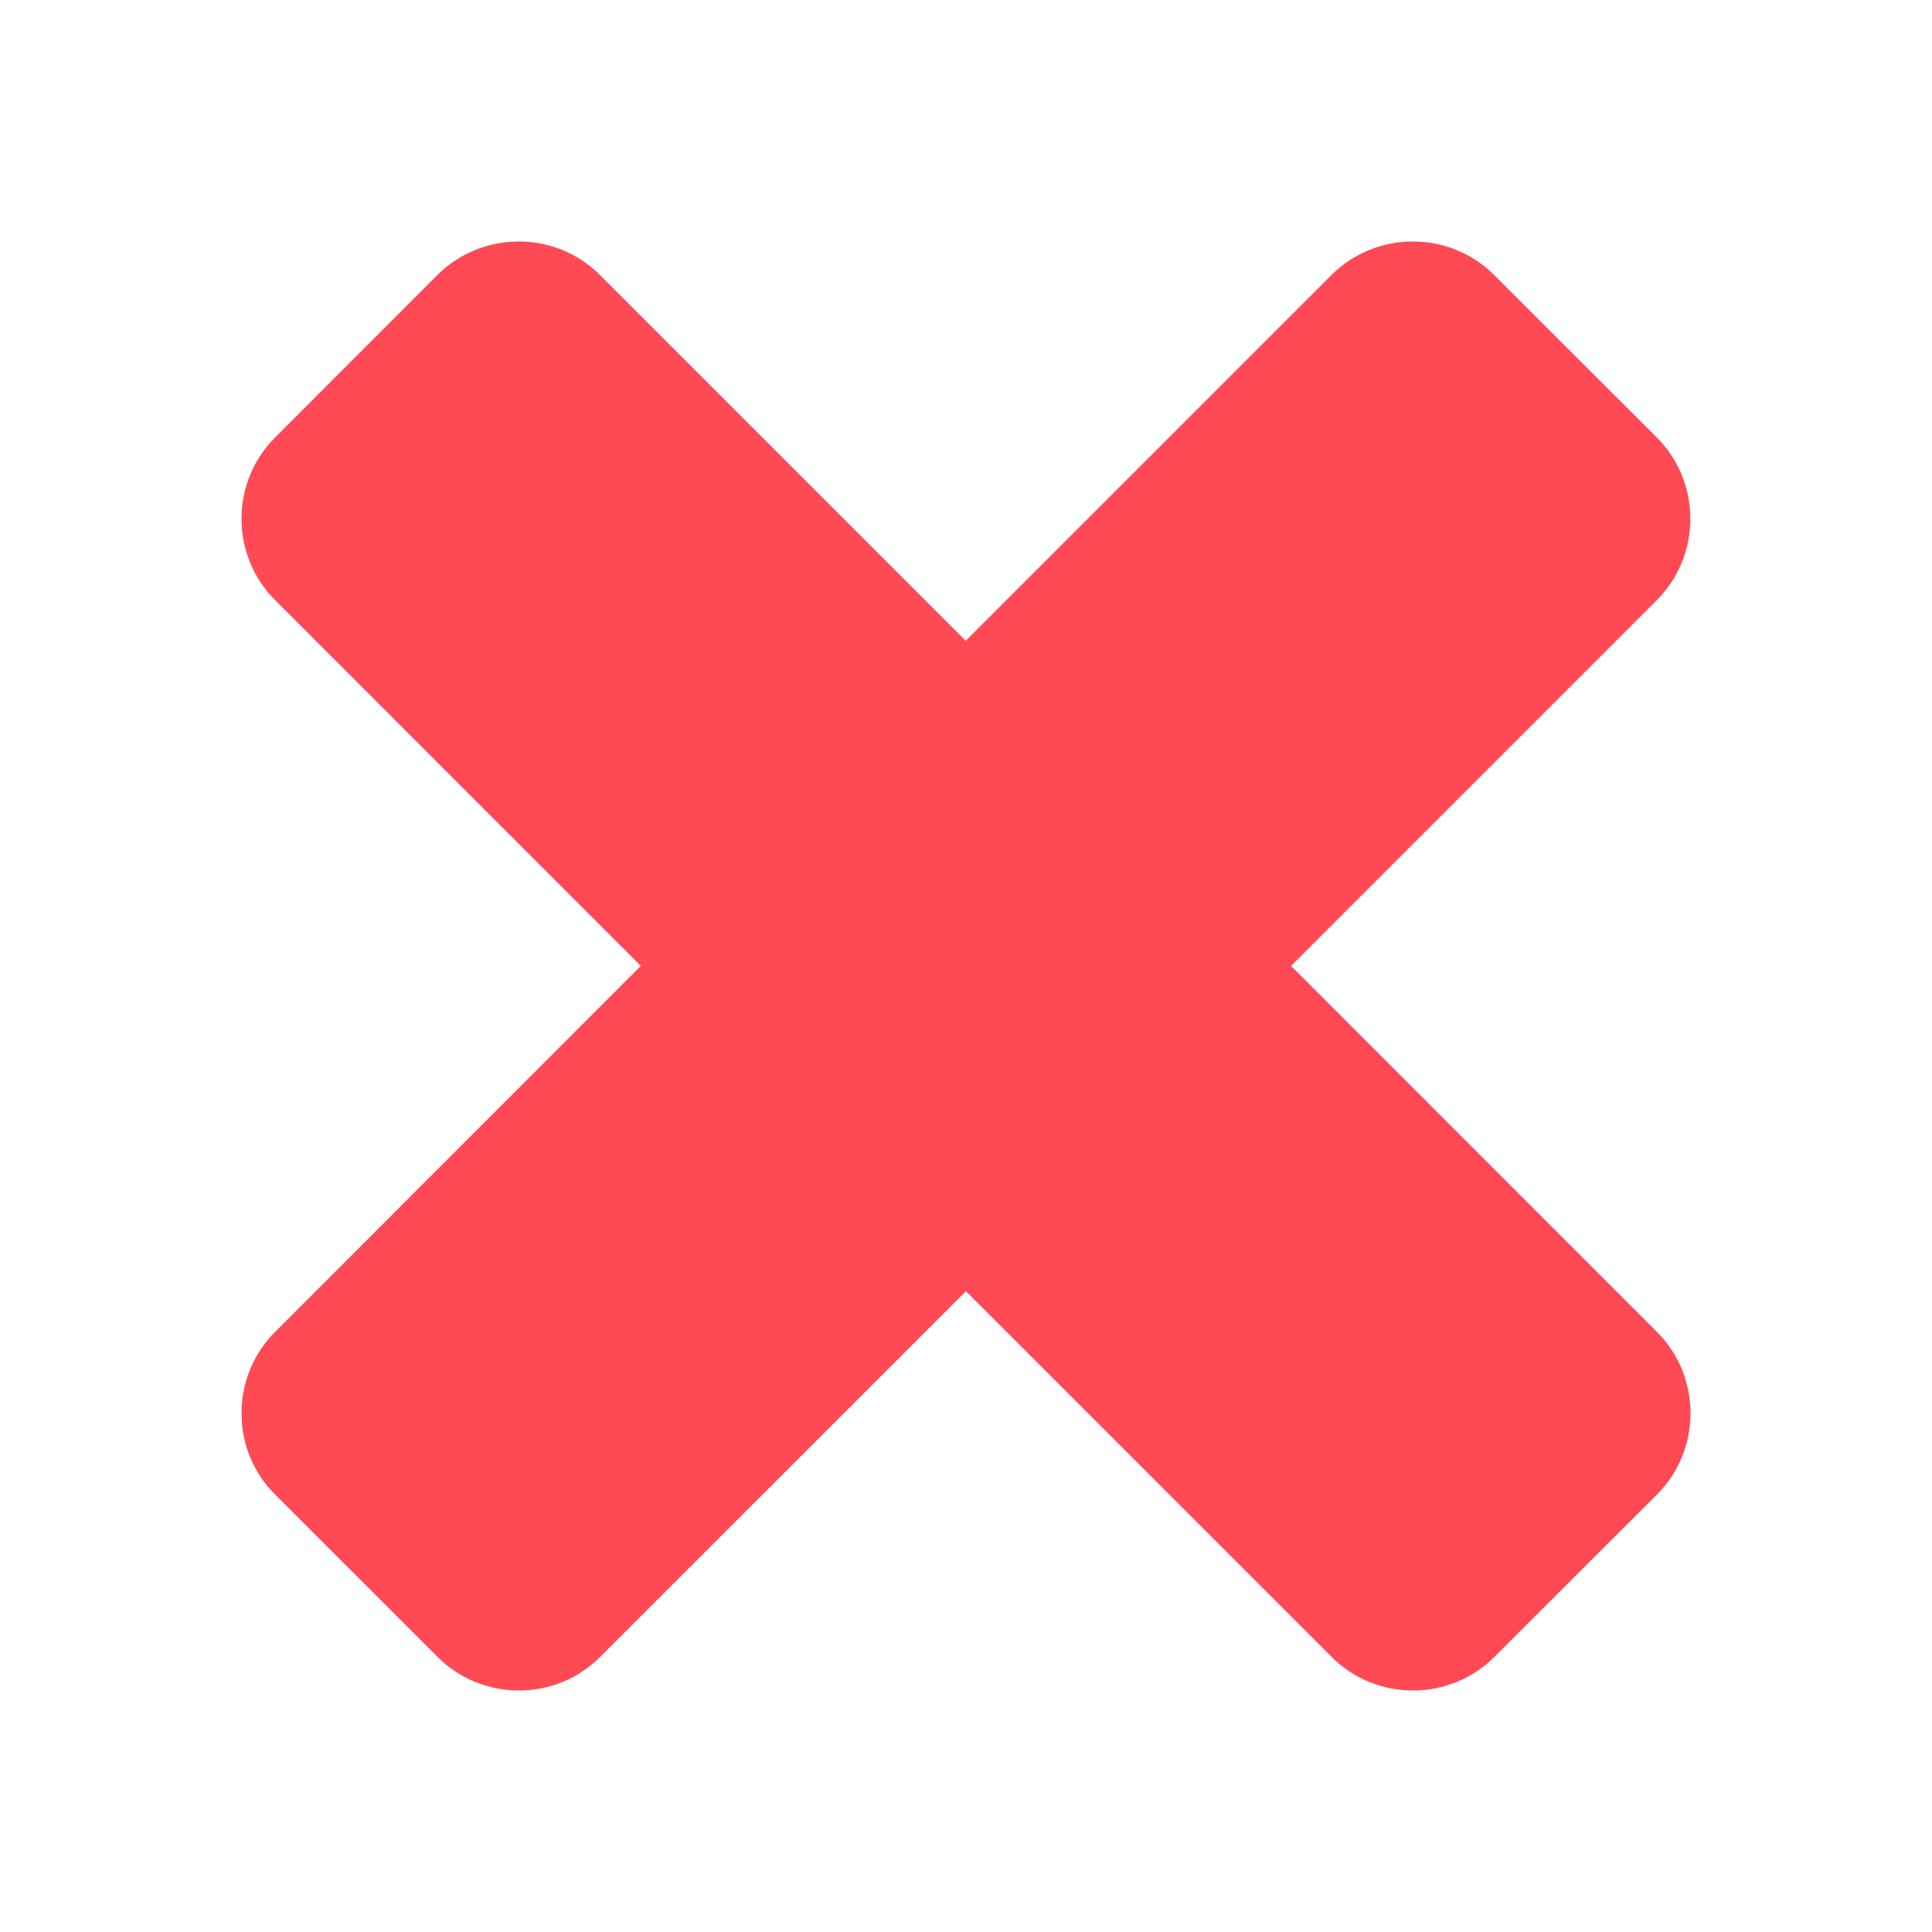 <svg width="24" height="24" viewBox="0 0 24 24" fill="none" xmlns="http://www.w3.org/2000/svg">
<path d="M20.584 16.546L16.038 11.999L20.582 7.455C21.137 6.899 21.137 5.991 20.582 5.435L18.56 3.416C18.005 2.861 17.096 2.861 16.541 3.416L11.997 7.96L7.453 3.416C6.899 2.861 5.99 2.861 5.434 3.416L3.417 5.435C2.861 5.99 2.861 6.899 3.417 7.455L7.96 11.999L3.417 16.546C2.861 17.101 2.861 18.01 3.417 18.565L5.436 20.583C5.991 21.139 6.901 21.139 7.455 20.583L11.999 16.04L16.542 20.583C17.098 21.139 18.006 21.139 18.564 20.583L20.584 18.565C21.139 18.01 21.139 17.101 20.584 16.546Z" fill="#FF4A55"/>
</svg>
